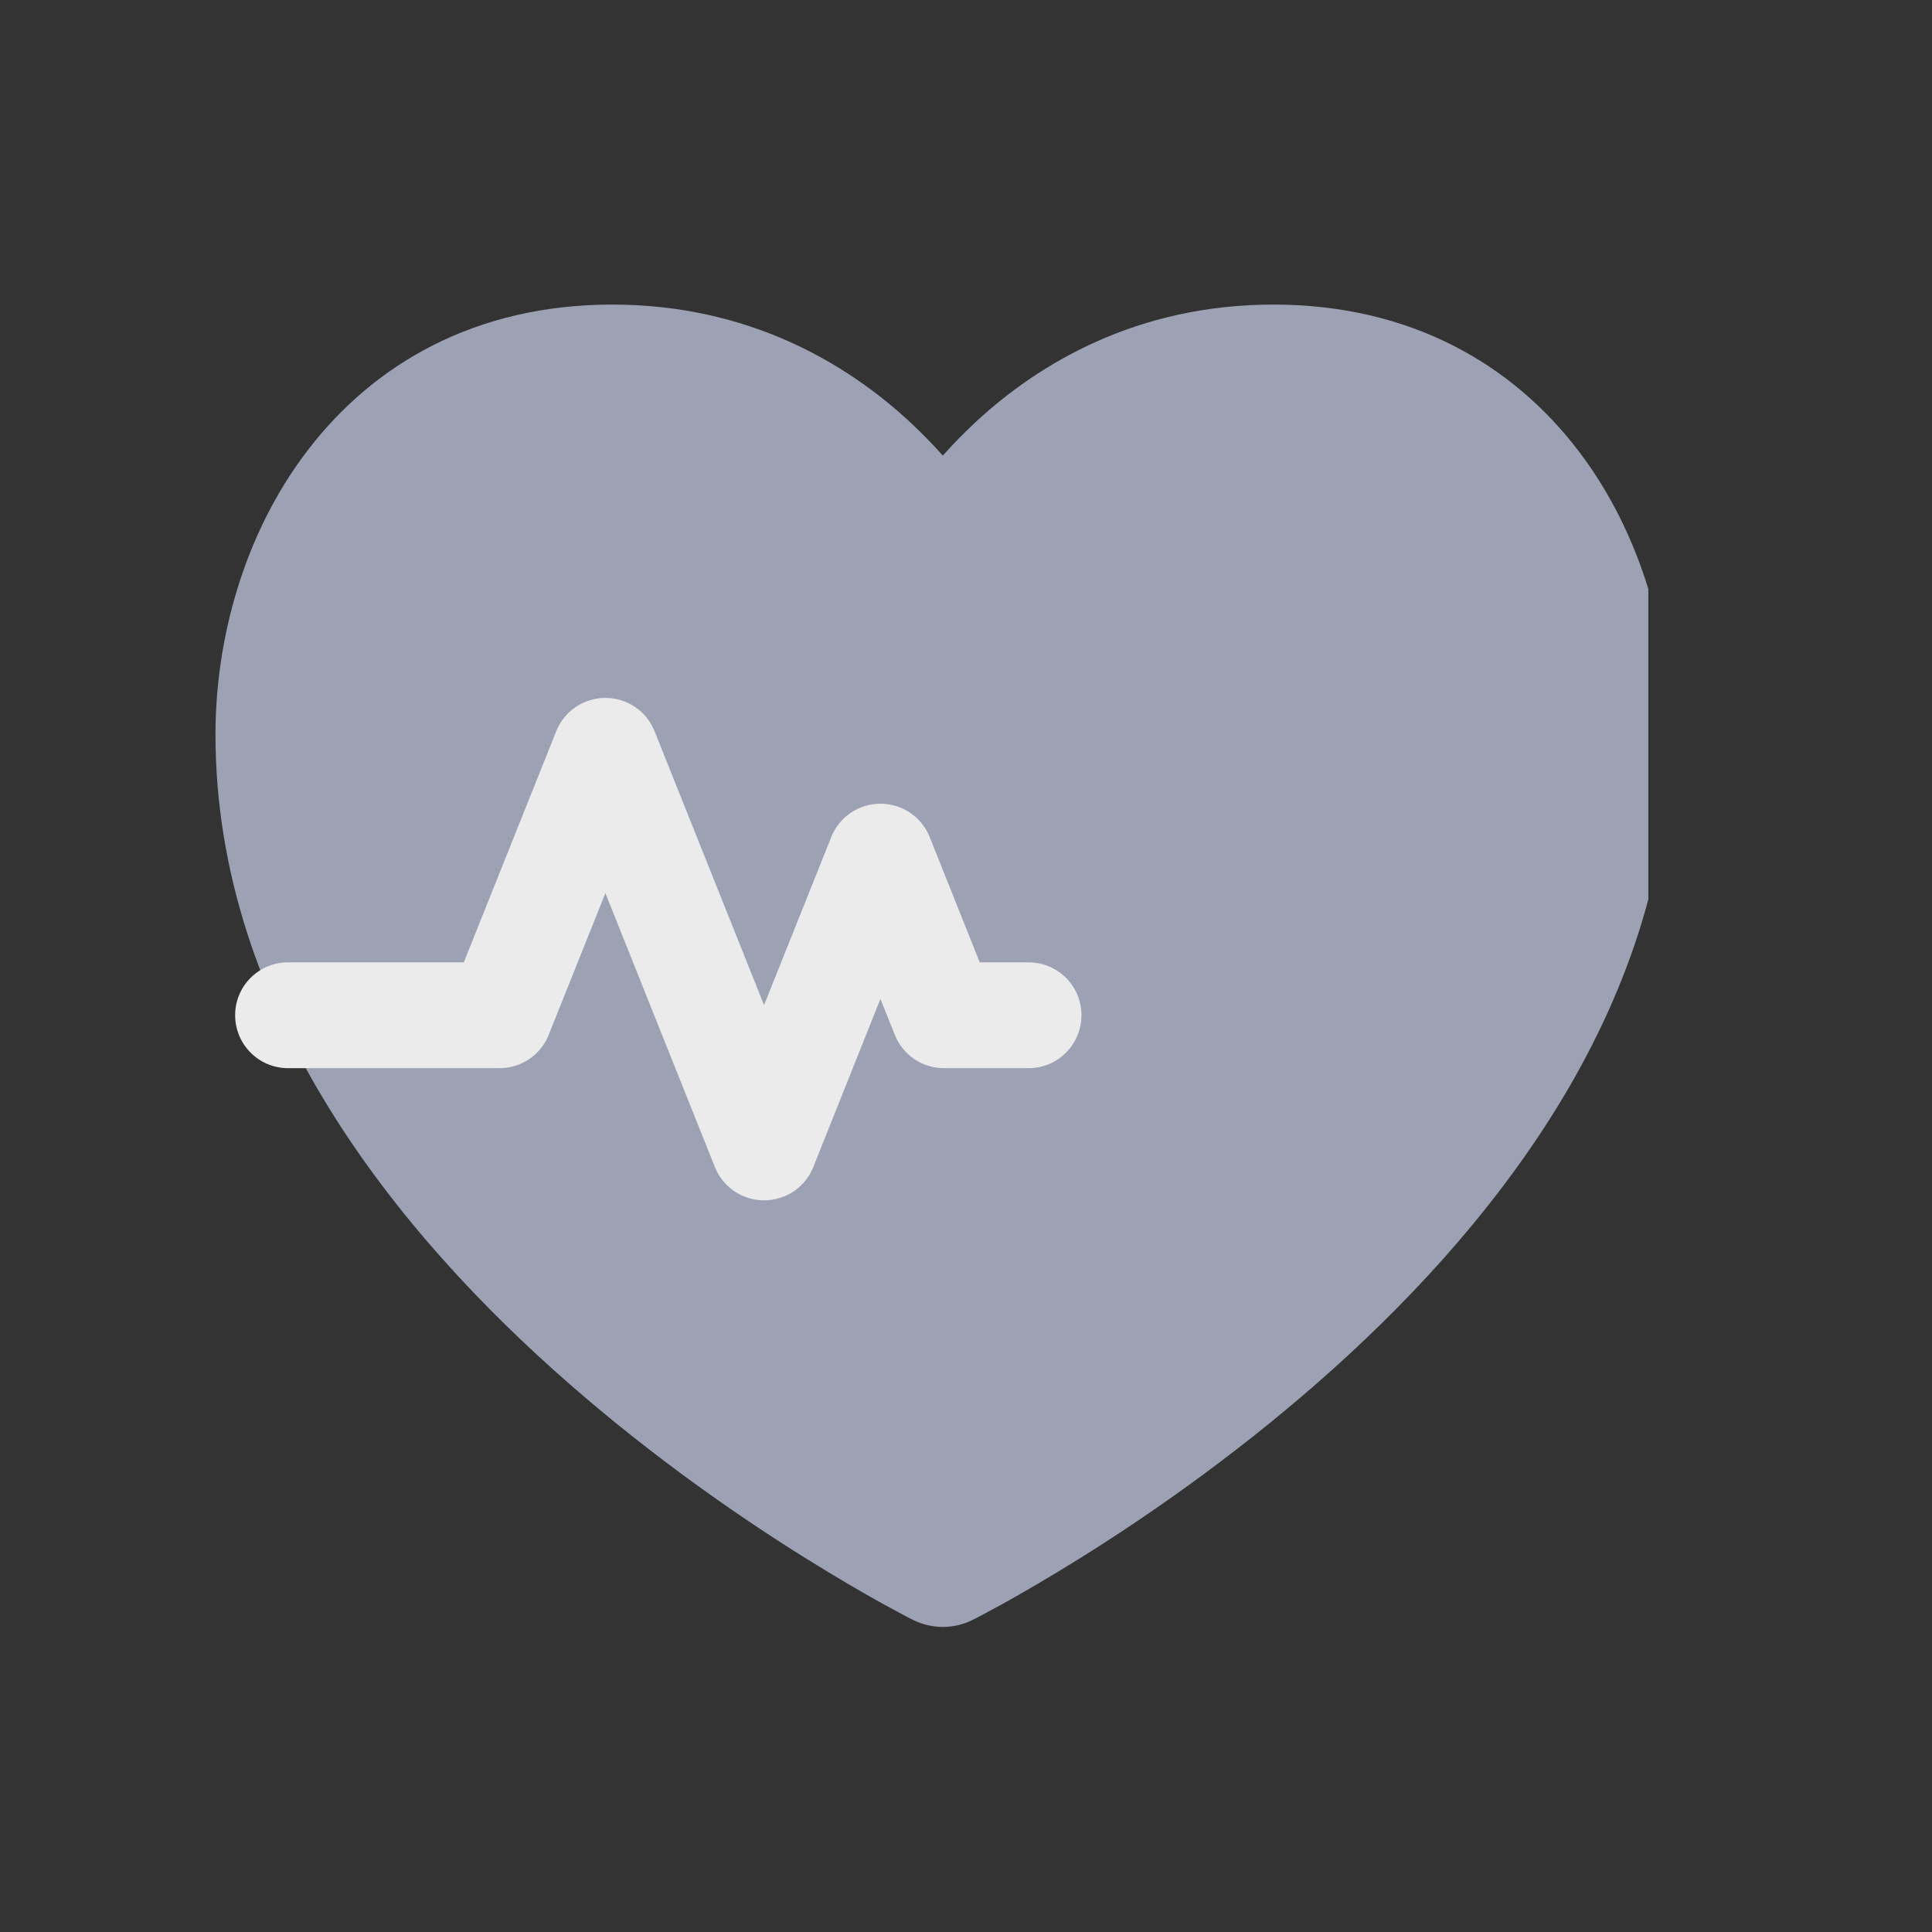 <svg width="17" height="17" viewBox="0 0 17 17" fill="none" xmlns="http://www.w3.org/2000/svg">
<rect x="0" y="0" width="17" height="17" fill="#333333" stroke="none"/>
<g opacity="0.9" clip-path="url(#clip0_568_45299)">
<path fill-rule="evenodd" clip-rule="evenodd" d="M8.036 14.255L8.034 14.254L8.029 14.251L8.014 14.244C8.001 14.237 7.983 14.228 7.96 14.216C7.914 14.191 7.848 14.156 7.764 14.11C7.597 14.017 7.361 13.881 7.079 13.705C6.515 13.353 5.761 12.834 5.004 12.172C3.514 10.869 1.896 8.903 1.896 6.462C1.896 5.63 2.143 4.699 2.707 3.963C3.284 3.207 4.179 2.68 5.387 2.68C6.587 2.68 7.449 3.198 8 3.707C8.11 3.809 8.209 3.911 8.296 4.009C8.383 3.911 8.482 3.809 8.592 3.707C9.143 3.198 10.005 2.68 11.205 2.68C12.413 2.68 13.308 3.207 13.886 3.963C14.449 4.699 14.696 5.63 14.696 6.462C14.696 8.903 13.078 10.869 11.588 12.172C10.831 12.834 10.077 13.353 9.513 13.705C9.231 13.881 8.995 14.017 8.828 14.11C8.744 14.156 8.678 14.191 8.632 14.216C8.609 14.228 8.591 14.237 8.578 14.244L8.563 14.251L8.559 14.254L8.556 14.255C8.392 14.336 8.2 14.336 8.036 14.255Z" fill="#A7ADC2"/>
<path fill-rule="evenodd" clip-rule="evenodd" d="M5.327 6.141C5.517 6.141 5.689 6.256 5.759 6.433L6.723 8.844L7.315 7.364C7.386 7.187 7.557 7.072 7.747 7.072C7.938 7.072 8.109 7.187 8.18 7.364L8.621 8.468H9.051C9.308 8.468 9.516 8.676 9.516 8.933C9.516 9.19 9.308 9.399 9.051 9.399H8.306C8.116 9.399 7.944 9.283 7.874 9.106L7.747 8.79L7.156 10.27C7.085 10.447 6.914 10.562 6.723 10.562C6.533 10.562 6.362 10.447 6.291 10.27L5.327 7.859L4.828 9.106C4.758 9.283 4.586 9.399 4.396 9.399H2.534C2.277 9.399 2.069 9.19 2.069 8.933C2.069 8.676 2.277 8.468 2.534 8.468H4.081L4.895 6.433C4.966 6.256 5.137 6.141 5.327 6.141Z" fill="white"/>
</g>
<defs>
<clipPath id="clip0_568_45299">
<rect width="12.8" height="12.8" fill="white" transform="translate(1.704 2.098)"/>
</clipPath>
</defs>
</svg>

